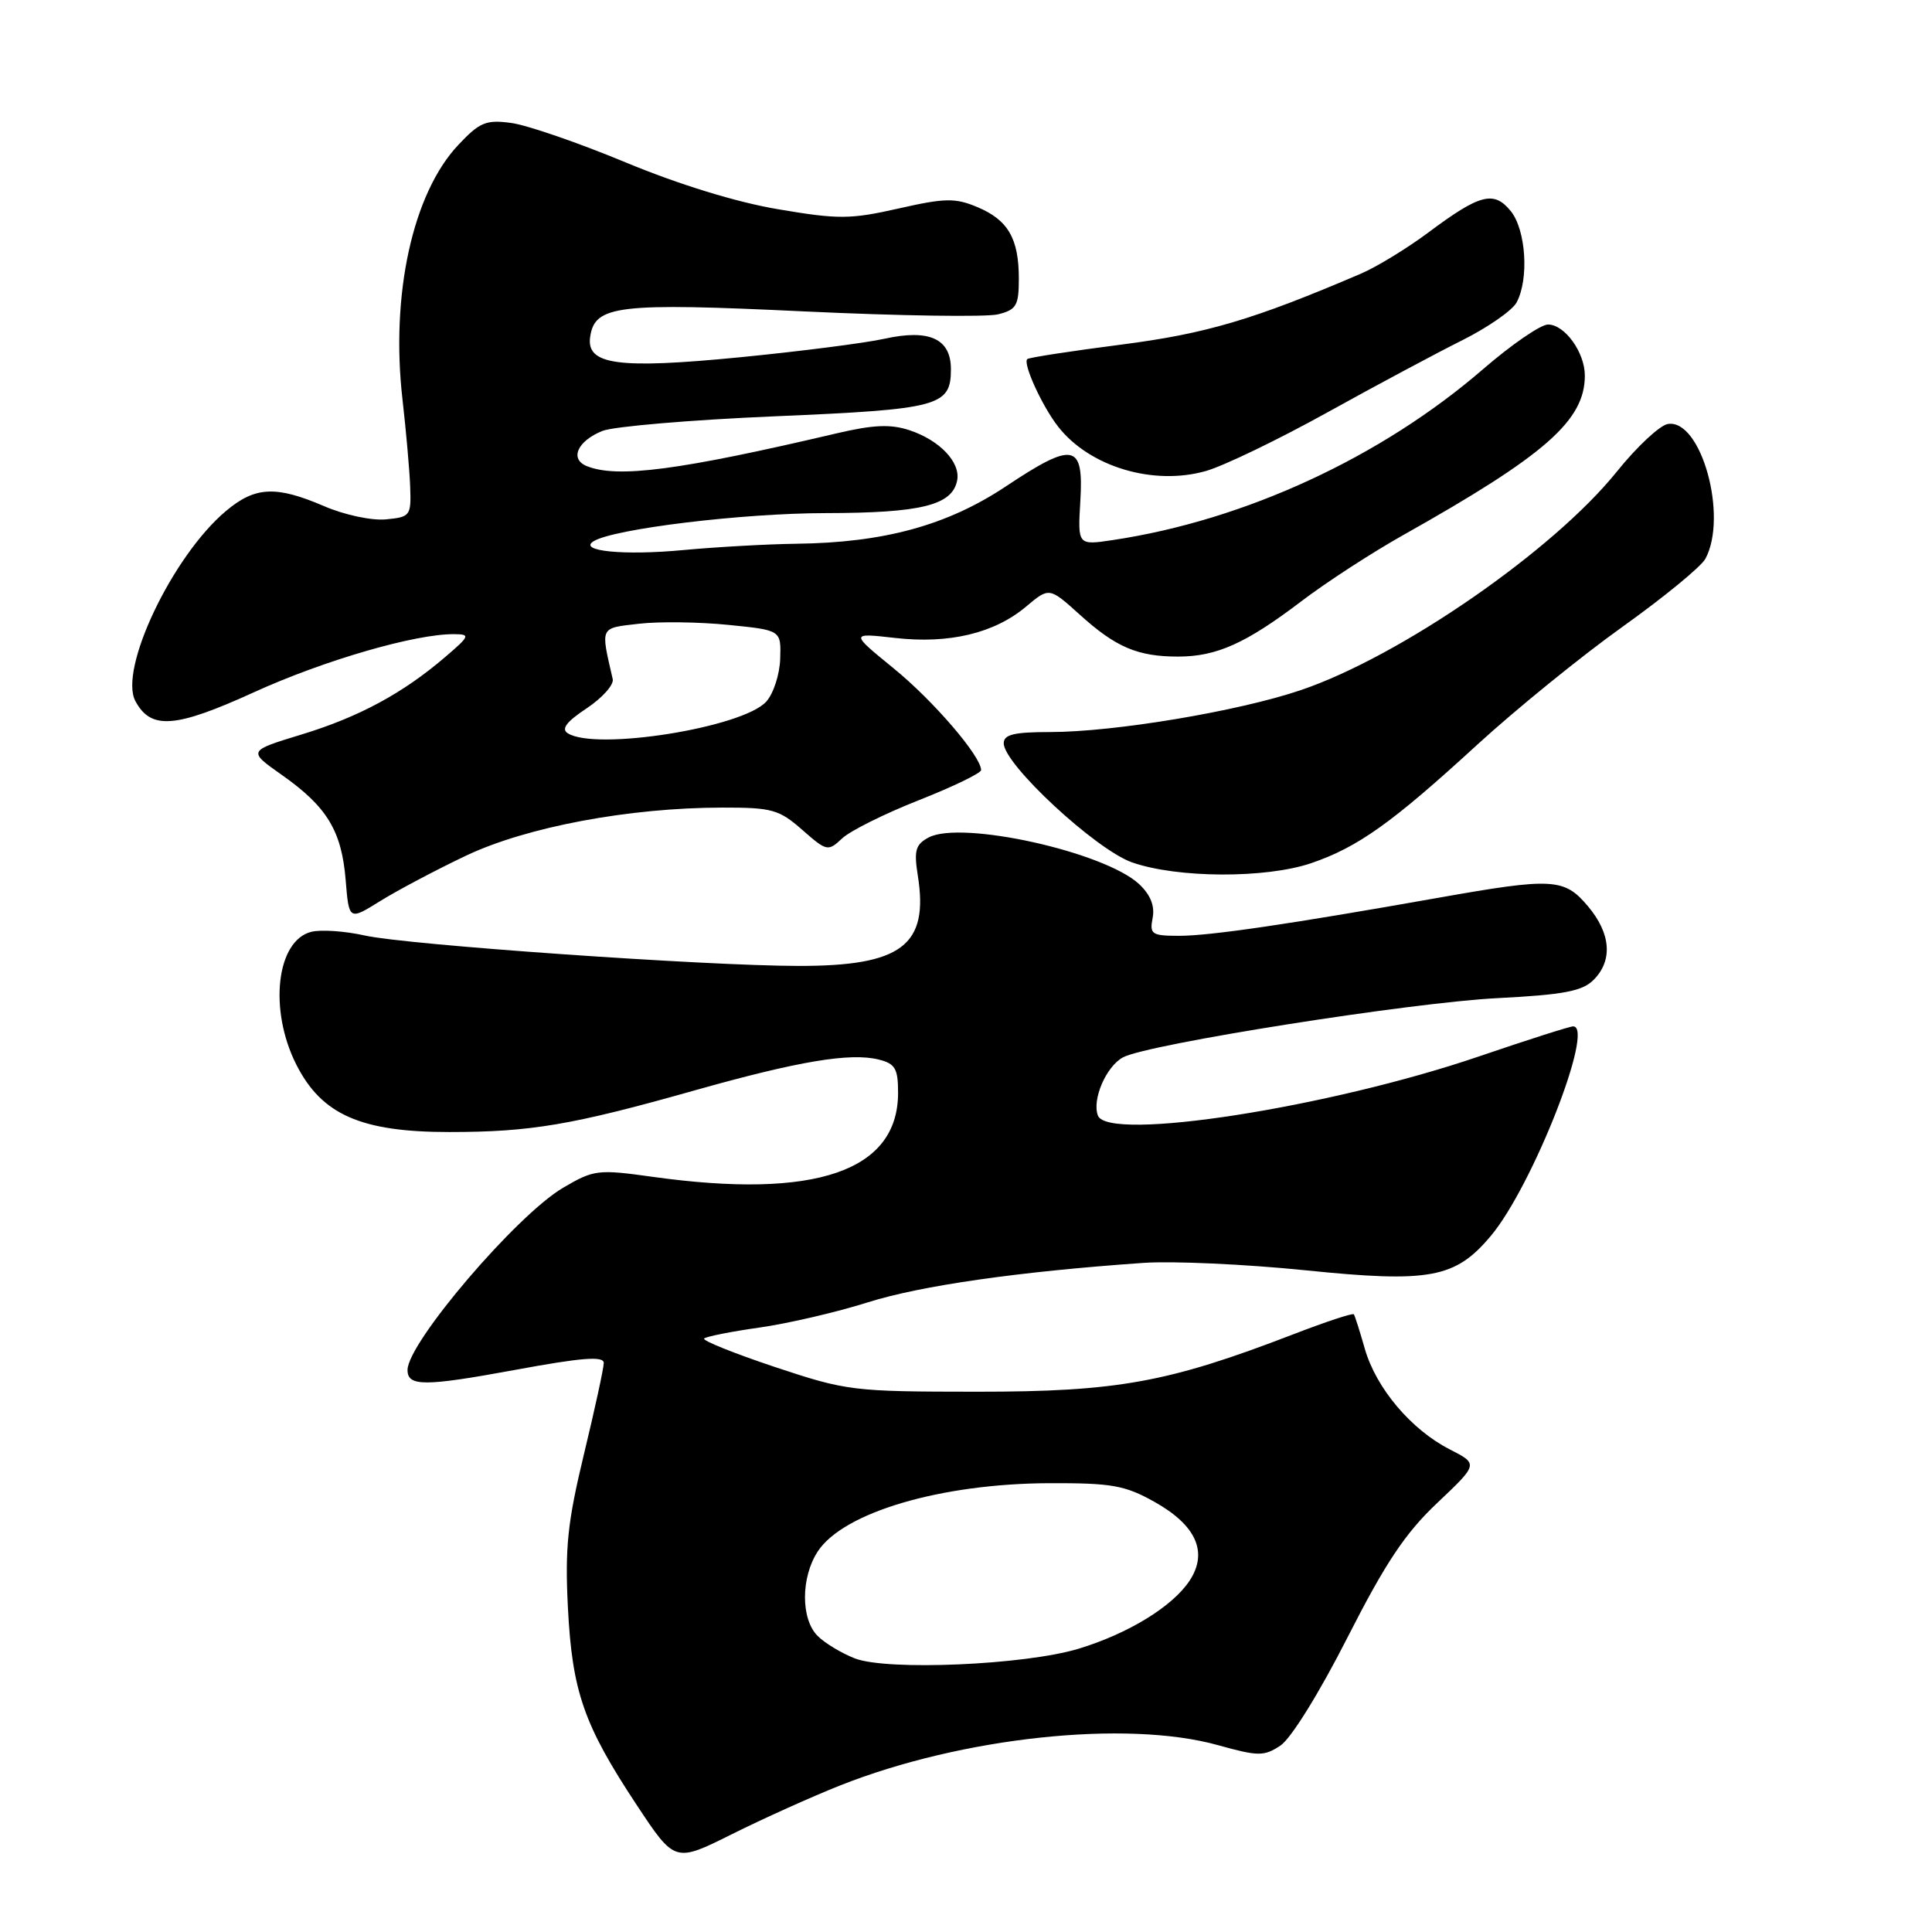 <?xml version="1.0" encoding="UTF-8" standalone="no"?>
<!DOCTYPE svg PUBLIC "-//W3C//DTD SVG 1.1//EN" "http://www.w3.org/Graphics/SVG/1.1/DTD/svg11.dtd" >
<svg xmlns="http://www.w3.org/2000/svg" xmlns:xlink="http://www.w3.org/1999/xlink" version="1.1" viewBox="0 0 256 256">
 <g >
 <path fill="currentColor"
d=" M 111.32 236.58 C 127.47 230.18 149.25 227.86 161.38 231.24 C 166.74 232.73 167.47 232.74 169.66 231.30 C 171.05 230.39 174.81 224.33 178.53 217.01 C 183.59 207.07 186.19 203.16 190.45 199.14 C 195.89 193.99 195.89 193.99 192.10 192.05 C 187.00 189.45 182.36 183.96 180.86 178.77 C 180.19 176.42 179.53 174.34 179.39 174.15 C 179.25 173.96 175.62 175.16 171.32 176.82 C 154.78 183.19 148.08 184.41 129.50 184.41 C 112.96 184.40 112.23 184.31 102.66 181.13 C 97.25 179.32 93.04 177.63 93.30 177.36 C 93.57 177.10 96.86 176.44 100.62 175.91 C 104.38 175.38 110.84 173.88 114.98 172.57 C 122.00 170.35 135.00 168.49 151.50 167.34 C 155.35 167.07 165.02 167.51 172.98 168.32 C 189.43 170.00 192.83 169.37 197.52 163.79 C 203.04 157.24 211.38 136.00 208.45 136.00 C 208.00 136.00 202.43 137.78 196.06 139.95 C 176.14 146.76 146.83 151.32 145.48 147.82 C 144.67 145.71 146.57 141.30 148.81 140.10 C 152.08 138.35 186.94 132.84 198.40 132.26 C 207.18 131.81 209.66 131.34 211.15 129.85 C 213.73 127.27 213.46 123.70 210.41 120.08 C 207.28 116.36 205.78 116.27 190.59 118.96 C 170.84 122.46 160.34 124.00 156.26 124.00 C 152.61 124.00 152.31 123.80 152.73 121.63 C 153.04 120.04 152.44 118.56 150.94 117.15 C 146.34 112.87 127.36 108.67 123.05 110.97 C 121.31 111.90 121.09 112.69 121.61 115.99 C 123.10 125.27 119.49 128.01 105.78 127.99 C 93.51 127.98 53.84 125.20 48.34 123.96 C 45.71 123.37 42.52 123.15 41.25 123.47 C 36.63 124.63 35.59 133.78 39.25 141.04 C 42.61 147.70 47.81 150.00 59.53 150.00 C 70.33 150.00 75.82 149.07 92.09 144.47 C 105.78 140.61 112.69 139.45 116.45 140.40 C 118.62 140.94 119.00 141.60 119.00 144.80 C 119.00 155.19 108.07 158.94 86.51 155.94 C 79.21 154.92 78.70 154.99 74.62 157.38 C 68.47 160.98 54.00 177.93 54.00 181.53 C 54.00 183.73 56.23 183.73 68.25 181.52 C 77.12 179.88 80.00 179.66 80.00 180.60 C 80.00 181.28 78.82 186.71 77.38 192.67 C 75.20 201.72 74.85 205.06 75.25 213.00 C 75.82 224.15 77.35 228.55 84.36 239.16 C 89.42 246.81 89.42 246.81 96.96 243.05 C 101.11 240.98 107.57 238.07 111.32 236.58 Z  M 61.73 113.39 C 69.77 109.57 83.37 107.02 95.72 107.01 C 102.28 107.00 103.23 107.26 106.29 109.95 C 109.55 112.81 109.71 112.85 111.58 111.10 C 112.63 110.10 117.21 107.82 121.75 106.03 C 126.29 104.24 130.00 102.44 130.00 102.04 C 130.00 100.21 123.65 92.82 118.40 88.55 C 112.65 83.86 112.65 83.86 118.59 84.53 C 125.77 85.35 131.77 83.91 135.97 80.37 C 139.03 77.80 139.03 77.80 143.07 81.44 C 147.85 85.77 150.75 87.00 156.10 87.00 C 161.21 87.00 165.10 85.25 172.45 79.66 C 175.73 77.16 181.80 73.22 185.95 70.89 C 204.76 60.32 210.00 55.72 210.00 49.77 C 210.00 46.70 207.34 43.00 205.12 43.00 C 204.15 43.00 200.28 45.66 196.52 48.91 C 183.00 60.60 164.94 68.94 147.46 71.56 C 142.80 72.26 142.80 72.26 143.15 66.39 C 143.61 58.73 142.27 58.47 133.28 64.45 C 125.52 69.61 117.14 71.91 105.50 72.05 C 101.65 72.10 94.90 72.48 90.50 72.89 C 82.65 73.63 76.54 73.02 78.65 71.72 C 81.31 70.07 98.38 68.00 109.38 67.99 C 122.09 67.97 126.19 66.95 126.83 63.65 C 127.29 61.25 124.50 58.32 120.49 57.00 C 118.00 56.18 115.72 56.28 110.86 57.42 C 89.99 62.32 81.85 63.39 77.77 61.77 C 75.44 60.84 76.50 58.44 79.82 57.10 C 81.29 56.51 91.60 55.63 102.72 55.16 C 124.50 54.23 126.00 53.83 126.00 48.91 C 126.00 44.88 123.14 43.57 117.18 44.89 C 114.60 45.46 106.00 46.56 98.05 47.34 C 81.90 48.92 77.66 48.35 78.20 44.64 C 78.80 40.45 81.83 40.09 106.50 41.26 C 119.15 41.86 130.74 42.03 132.25 41.65 C 134.68 41.04 135.00 40.50 135.00 36.92 C 135.00 31.60 133.57 29.14 129.48 27.43 C 126.56 26.21 125.21 26.23 119.05 27.63 C 112.67 29.07 111.09 29.08 103.13 27.73 C 97.63 26.81 89.99 24.46 82.90 21.52 C 76.63 18.91 69.80 16.56 67.72 16.29 C 64.40 15.84 63.55 16.20 60.72 19.21 C 54.67 25.64 51.73 39.08 53.34 53.00 C 53.81 57.12 54.27 62.30 54.35 64.50 C 54.49 68.35 54.37 68.51 51.13 68.82 C 49.26 69.00 45.63 68.23 42.95 67.07 C 36.55 64.32 33.80 64.46 29.93 67.72 C 22.85 73.67 15.70 88.70 17.94 92.90 C 20.00 96.73 23.21 96.49 33.69 91.71 C 42.95 87.49 55.09 83.97 60.20 84.03 C 62.34 84.05 62.26 84.26 59.00 87.05 C 53.39 91.86 47.56 95.01 39.94 97.33 C 32.83 99.50 32.83 99.50 37.34 102.68 C 43.32 106.89 45.26 110.07 45.80 116.58 C 46.24 121.97 46.24 121.97 50.37 119.40 C 52.64 117.99 57.75 115.28 61.73 113.39 Z  M 173.72 114.38 C 179.92 112.27 184.45 109.04 195.75 98.67 C 200.84 94.01 209.49 86.98 214.98 83.06 C 220.47 79.14 225.42 75.08 225.98 74.03 C 229.00 68.39 225.40 55.47 221.00 56.18 C 219.93 56.36 216.89 59.19 214.24 62.49 C 205.83 72.96 185.54 86.98 172.35 91.45 C 164.05 94.26 147.63 97.00 139.13 97.00 C 134.36 97.00 133.00 97.33 133.00 98.49 C 133.00 101.27 145.20 112.58 150.00 114.27 C 156.00 116.37 167.69 116.42 173.72 114.38 Z  M 175.82 54.68 C 182.24 51.12 190.30 46.81 193.71 45.11 C 197.13 43.40 200.39 41.14 200.96 40.07 C 202.62 36.98 202.20 30.47 200.19 27.98 C 197.95 25.22 196.11 25.69 189.22 30.84 C 186.41 32.93 182.40 35.38 180.31 36.27 C 166.04 42.38 159.80 44.22 148.51 45.67 C 141.91 46.52 136.33 47.38 136.12 47.58 C 135.50 48.16 138.11 53.87 140.23 56.56 C 144.40 61.87 152.87 64.40 159.82 62.40 C 162.19 61.72 169.39 58.24 175.82 54.68 Z  M 113.28 219.75 C 111.51 219.06 109.28 217.72 108.33 216.76 C 106.10 214.52 106.11 209.01 108.36 205.57 C 111.76 200.39 124.65 196.59 139.00 196.53 C 147.32 196.50 149.06 196.81 152.98 199.01 C 158.50 202.10 160.10 205.67 157.64 209.43 C 155.39 212.86 149.52 216.46 142.90 218.47 C 135.79 220.62 117.58 221.41 113.28 219.75 Z  M 75.23 97.16 C 74.33 96.59 75.06 95.63 77.73 93.86 C 79.80 92.48 81.36 90.74 81.19 89.99 C 79.57 82.94 79.42 83.26 84.65 82.65 C 87.32 82.34 92.65 82.41 96.50 82.80 C 103.50 83.50 103.50 83.50 103.38 87.27 C 103.32 89.35 102.49 91.91 101.53 92.97 C 98.42 96.41 78.94 99.52 75.23 97.16 Z "/>
</g>
</svg>